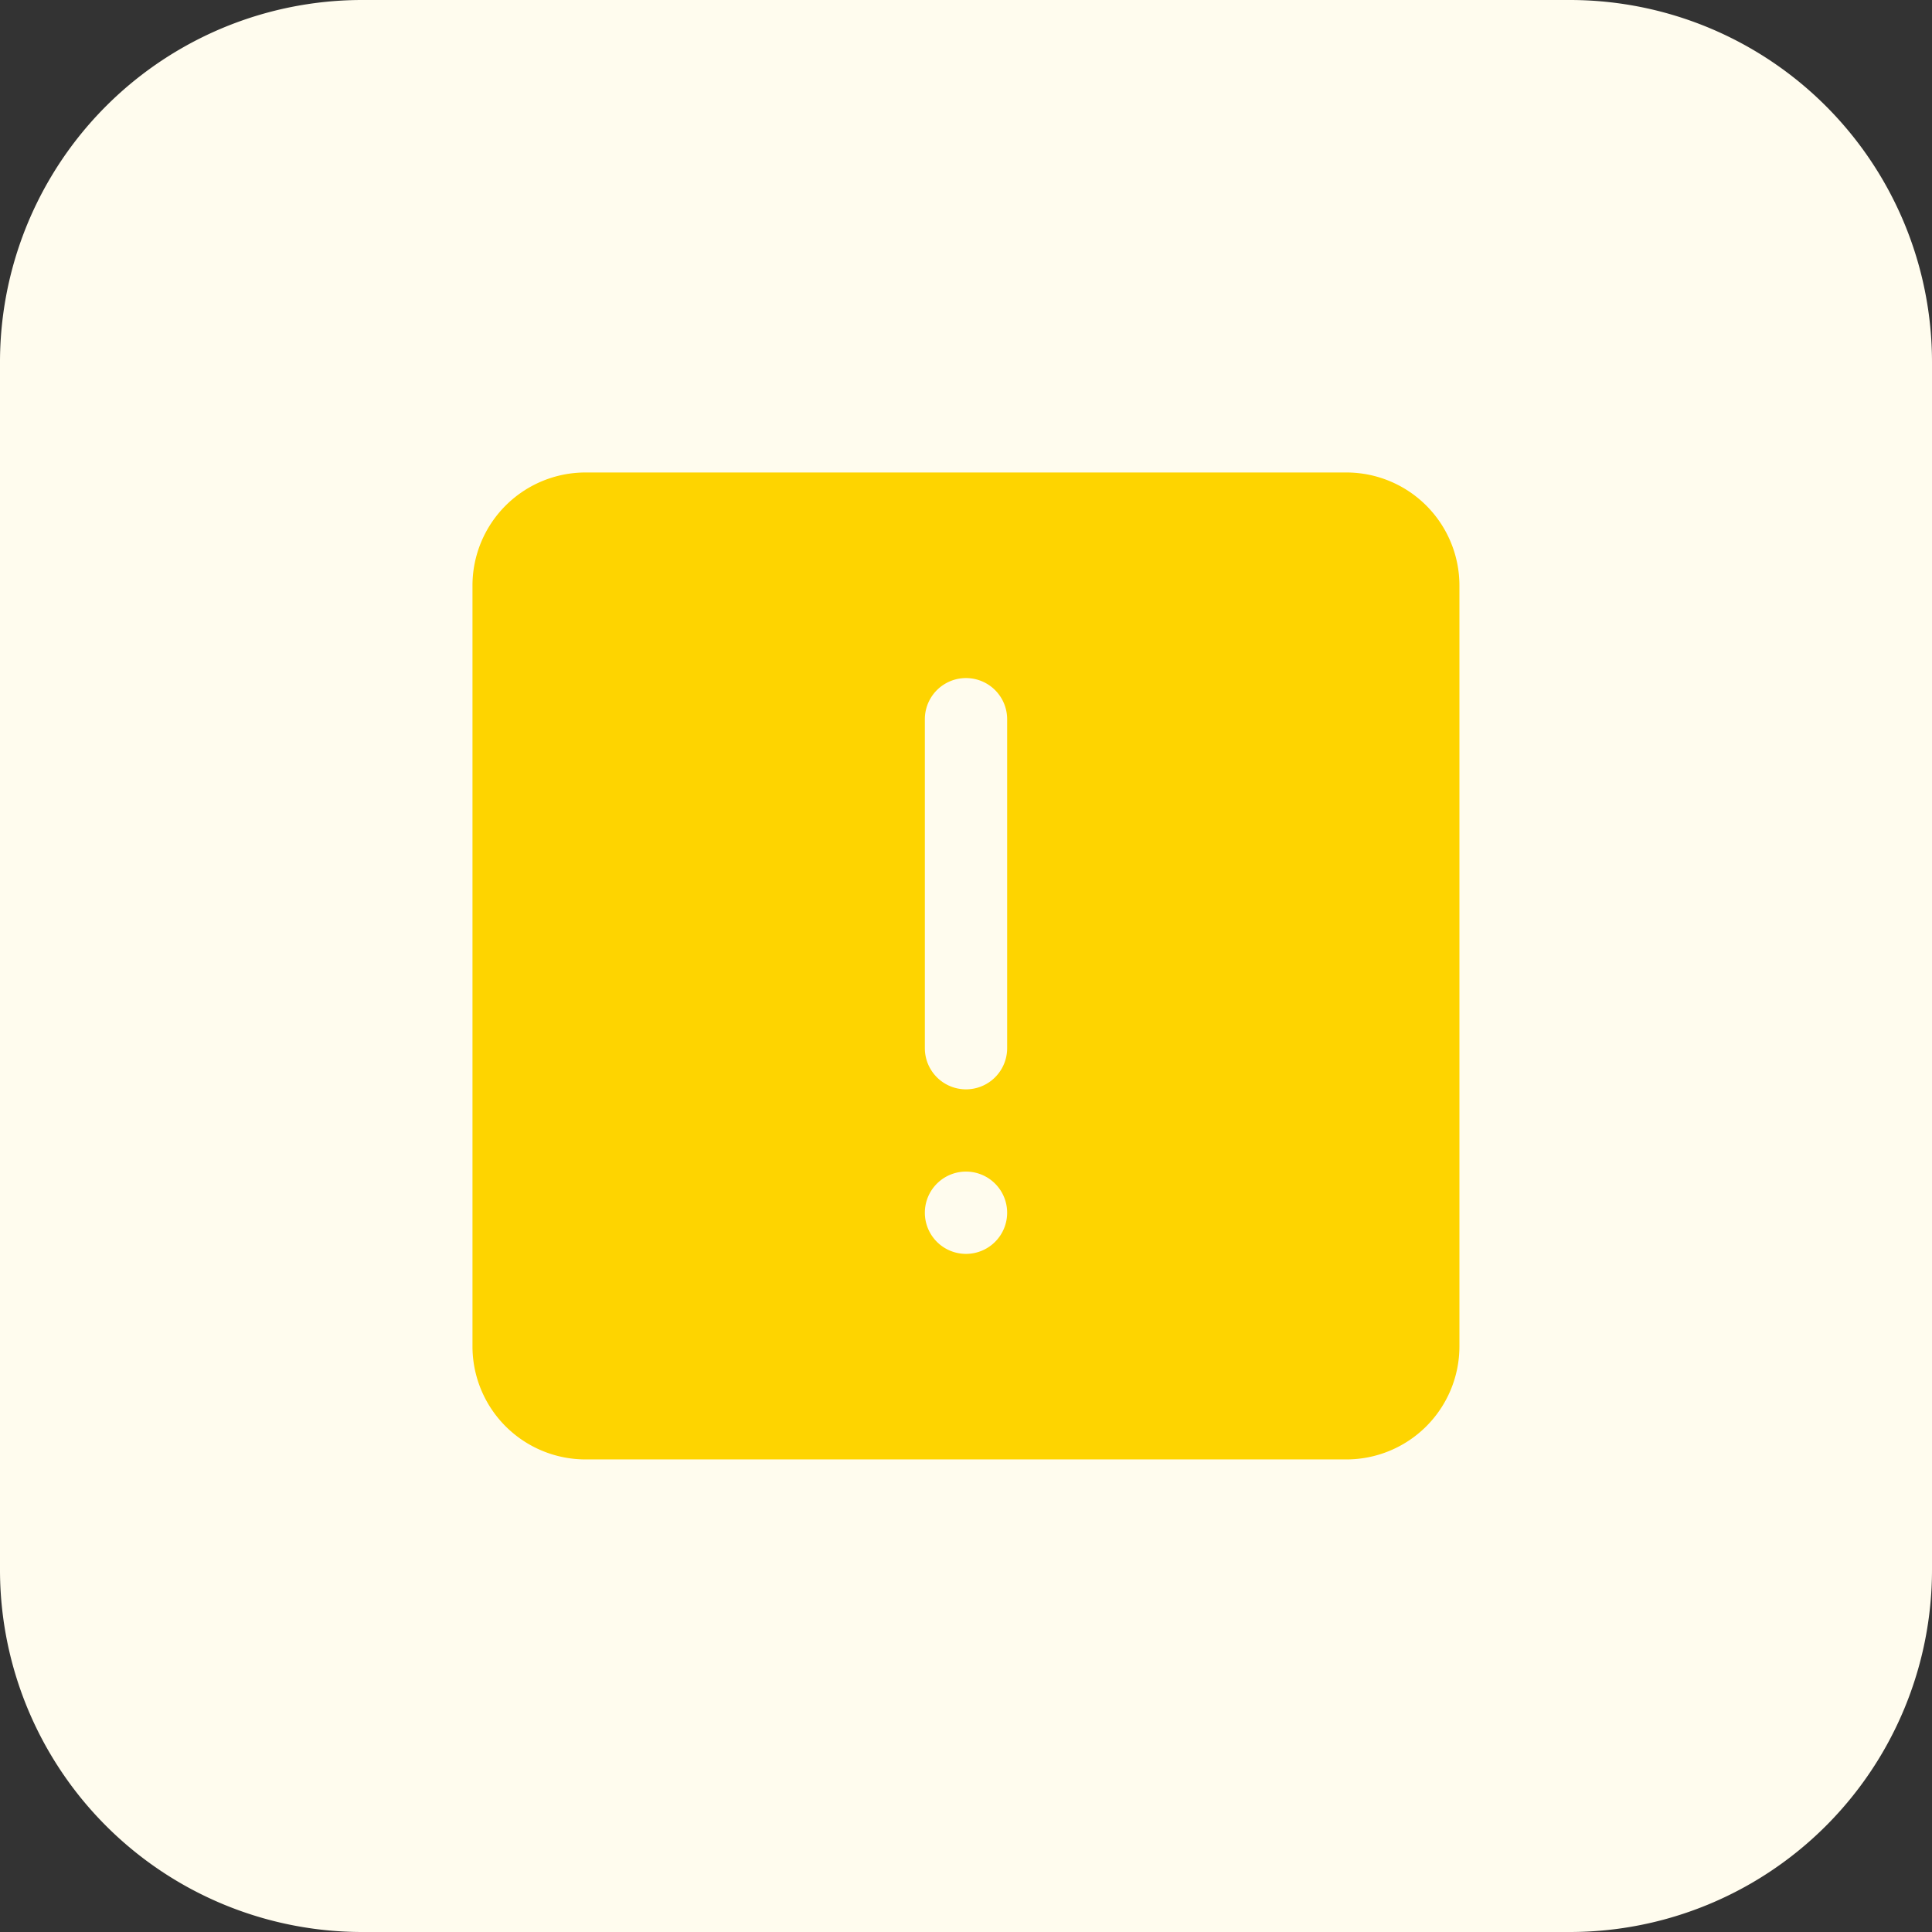 <svg xmlns="http://www.w3.org/2000/svg" width="39.3" height="39.3" viewBox="0 0 39.3 39.3"><rect x="0" y="0" width="39.3" height="39.3" fill="#333333" stroke="none"/><defs><style>.a{fill:#fffcee;}.b{fill:#fed400;}</style></defs><path class="a" d="M31.931,39.3H7.369A7.368,7.368,0,0,1,0,31.931V7.369A7.368,7.368,0,0,1,7.369,0H31.931A7.368,7.368,0,0,1,39.3,7.369V31.931A7.368,7.368,0,0,1,31.931,39.3Z"/><path class="b" d="M25.777,8H10.3A2.3,2.3,0,0,0,8,10.3V25.776a2.3,2.3,0,0,0,2.3,2.3H25.776a2.3,2.3,0,0,0,2.3-2.3V10.3A2.3,2.3,0,0,0,25.777,8ZM18.039,23.895a.837.837,0,1,1,.837-.837A.837.837,0,0,1,18.039,23.895Zm.837-4.184a.837.837,0,1,1-1.674,0V13.019a.837.837,0,1,1,1.674,0Z" transform="translate(1.611 1.611)"/></svg>